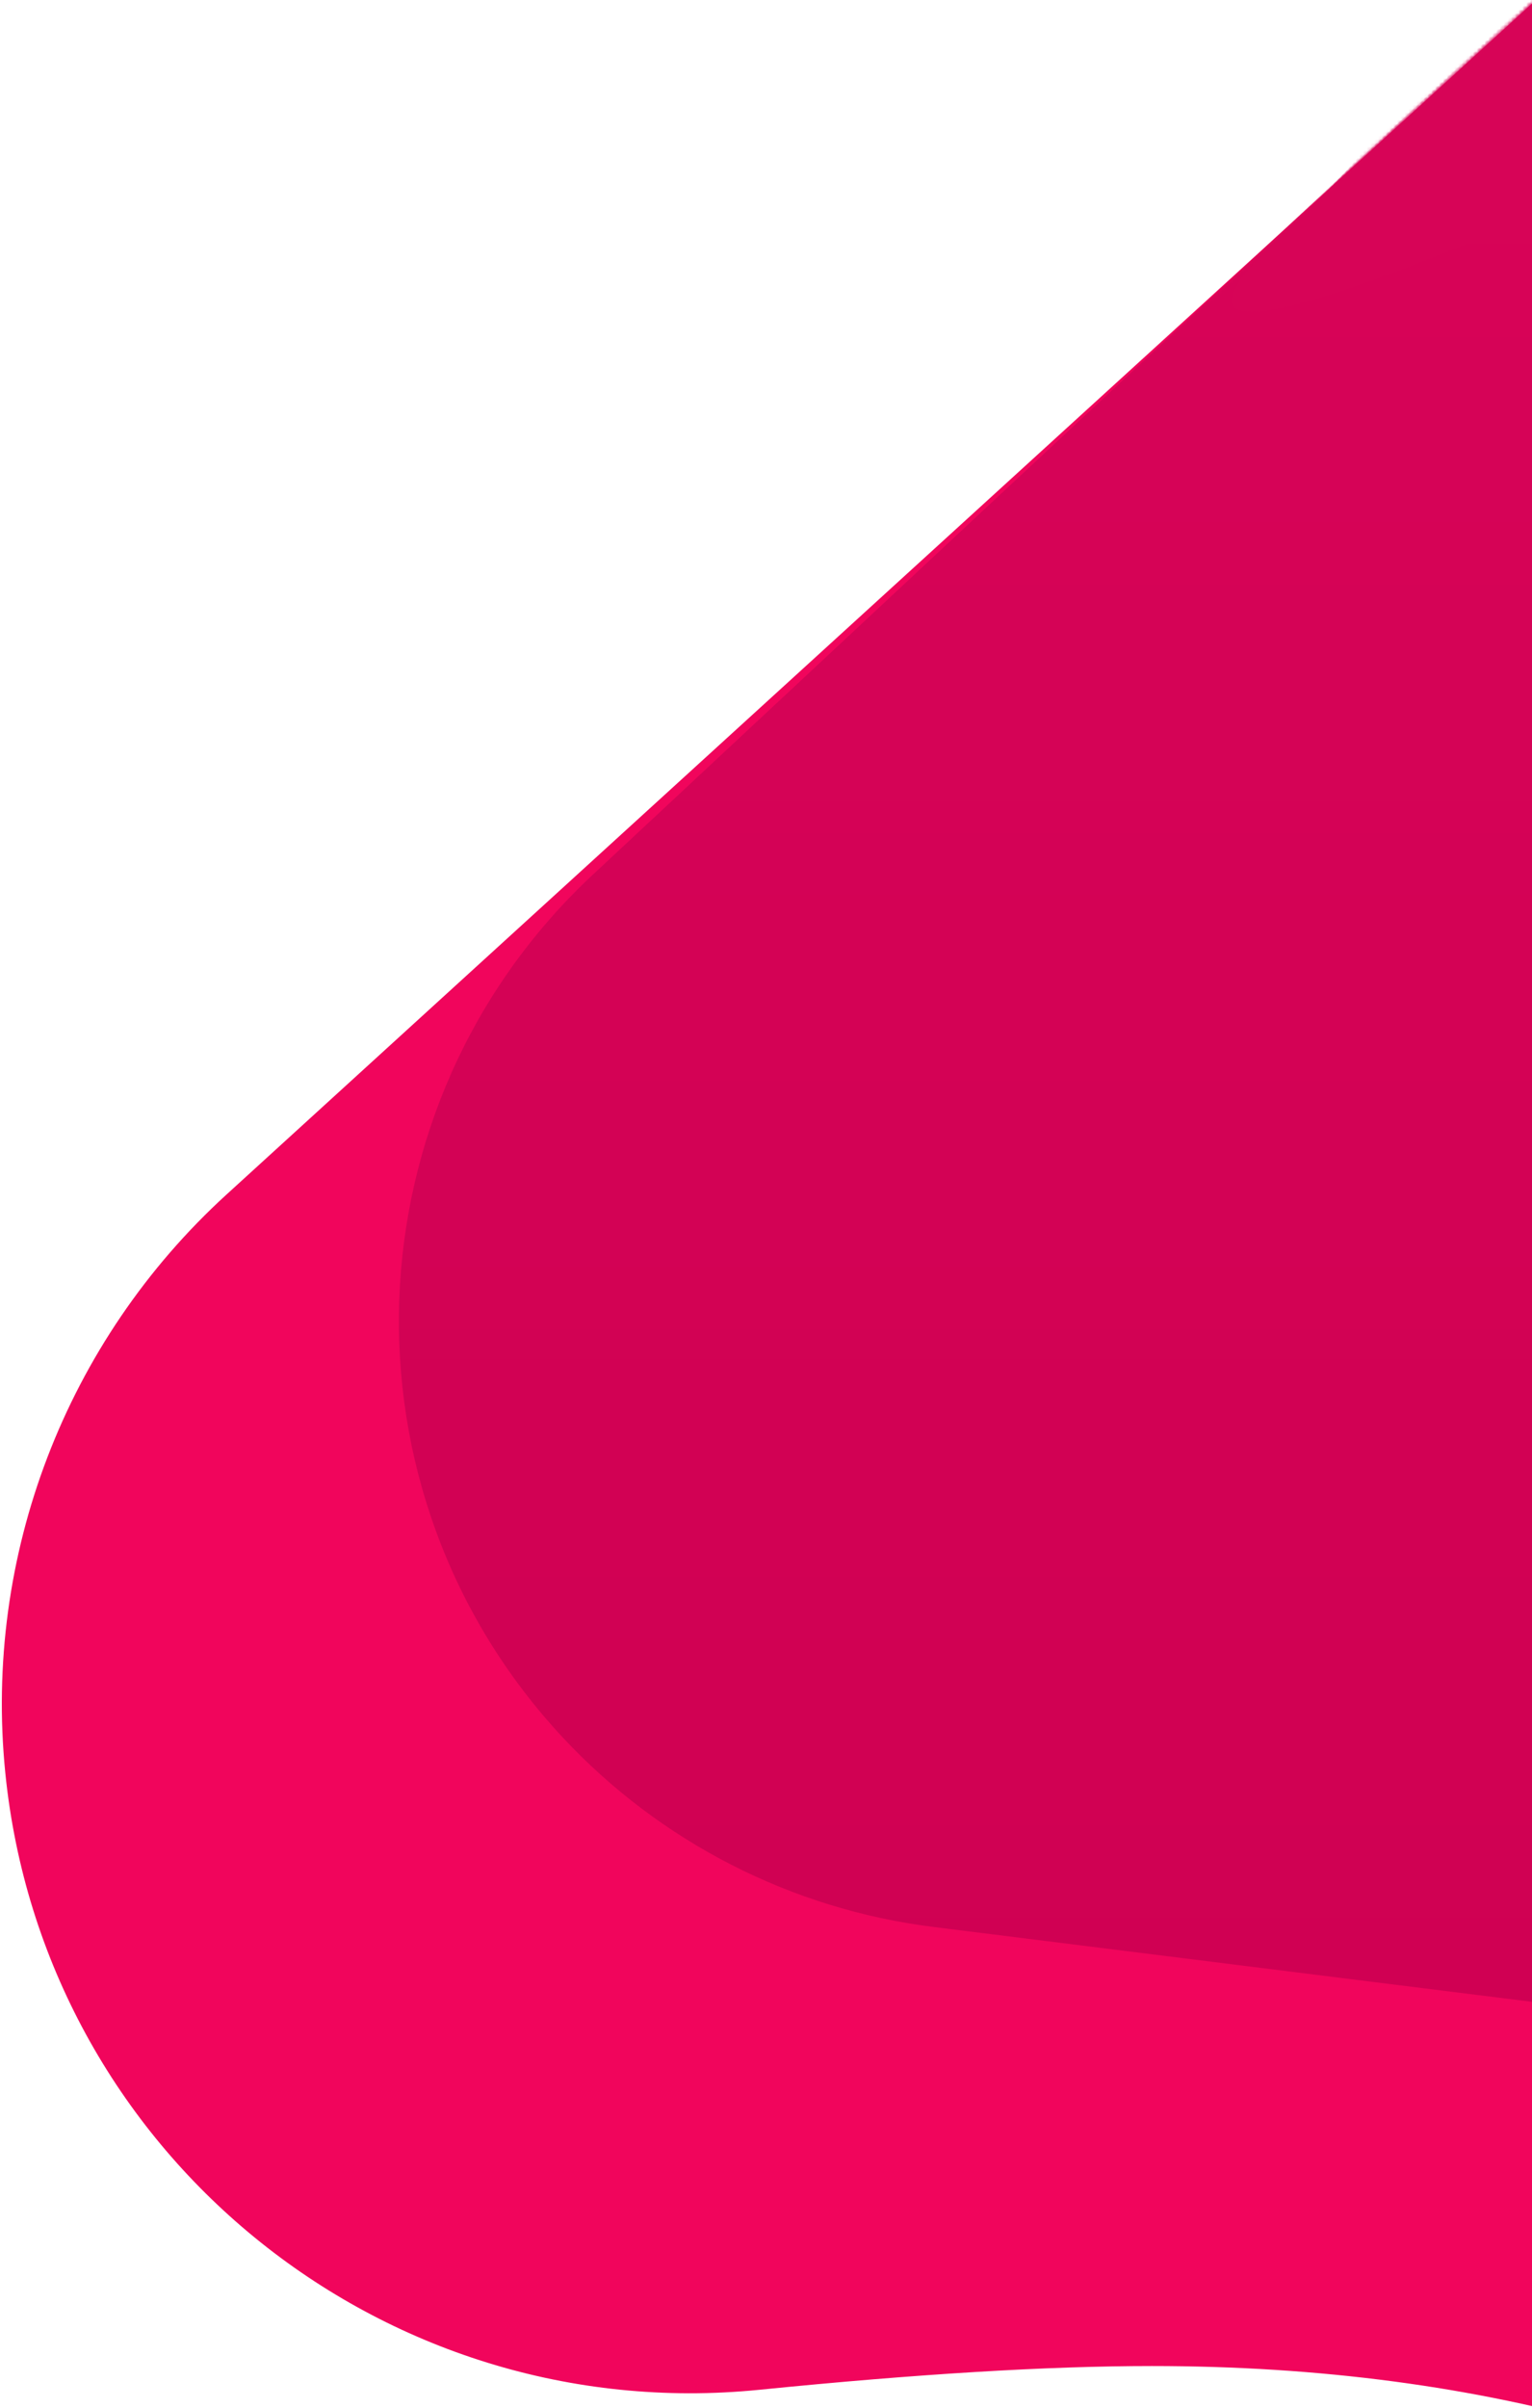 <?xml version="1.0" encoding="UTF-8"?>
<svg width="403px" height="633px" viewBox="0 0 403 633" version="1.1" xmlns="http://www.w3.org/2000/svg" xmlns:xlink="http://www.w3.org/1999/xlink">
    <!-- Generator: sketchtool 53.2 (72643) - https://sketchapp.com -->
    <title>40E0FE7C-EC36-4AF7-9DDE-8296B554AE68</title>
    <desc>Created with sketchtool.</desc>
    <defs>
        <path d="M544.715,2.84217094e-14 L1277.011,3.12638804e-13 C1321.194,3.04522559e-13 1357.011,35.817 1357.011,80 C1357.011,102.5 1347.536,123.96 1330.909,139.119 L627.249,780.63 C599.507,805.921 557.912,808.522 527.236,786.882 C465.919,743.627 391.174,722 303,722 C275.655,722 241.257,724.08 199.806,728.24 L199.806,728.24 C100.219,738.236 11.385,665.607 1.39,566.02 C-4.334,508.991 17.258,452.615 59.614,414 L490.818,20.881 C505.554,7.447 524.775,-6.73912978e-14 544.715,-7.10542736e-14 Z" id="path-1"></path>
        <linearGradient x1="50%" y1="0%" x2="50%" y2="100%" id="linearGradient-3">
            <stop stop-color="#D80458" offset="0%"></stop>
            <stop stop-color="#CF0052" offset="100%"></stop>
        </linearGradient>
    </defs>
    <g id="Page-1" stroke="none" stroke-width="1" fill="none" fill-rule="evenodd">
        <g id="CONNEX-SOLUTIONS-V2" transform="translate(-1037, -217)">
            <g id="solutions_hero_shape" transform="translate(1037, 117)">
                <mask id="mask-2" fill="white">
                    <use xlink:href="#path-1"></use>
                </mask>
                <use id="Mask" fill="#F1055C" xlink:href="#path-1"></use>
                <g id="Group-3" mask="url(#mask-2)" fill="url(#linearGradient-3)">
                    <g transform="translate(104, 93)" id="Mask">
                        <path d="M81.281,222.94 L468.065,0 L722.105,236.936 C786.928,297.395 790.466,398.956 730.007,463.78 C704.356,491.282 669.862,508.904 632.544,513.569 L163.082,572.258 C84.333,582.102 12.514,526.244 2.669,447.495 C1.985,442.025 1.617,436.519 1.565,431.006 L0.937,363.487 C0.399,305.574 31.103,251.862 81.281,222.94 Z" transform="translate(387.033, 286.691) scale(-1, 1) translate(-387.033, -286.691) "></path>
                    </g>
                </g>
                <path d="M339.166,159.849 C388.909,114.175 404.827,63.333 402.837,39 C402.837,77.154 402.837,116.493 402.837,157.019 C327.227,189.355 306.003,190.299 339.166,159.849 Z" id="Path-2" fill="#D70457" mask="url(#mask-2)"></path>
            </g>
        </g>
    </g>
</svg>
